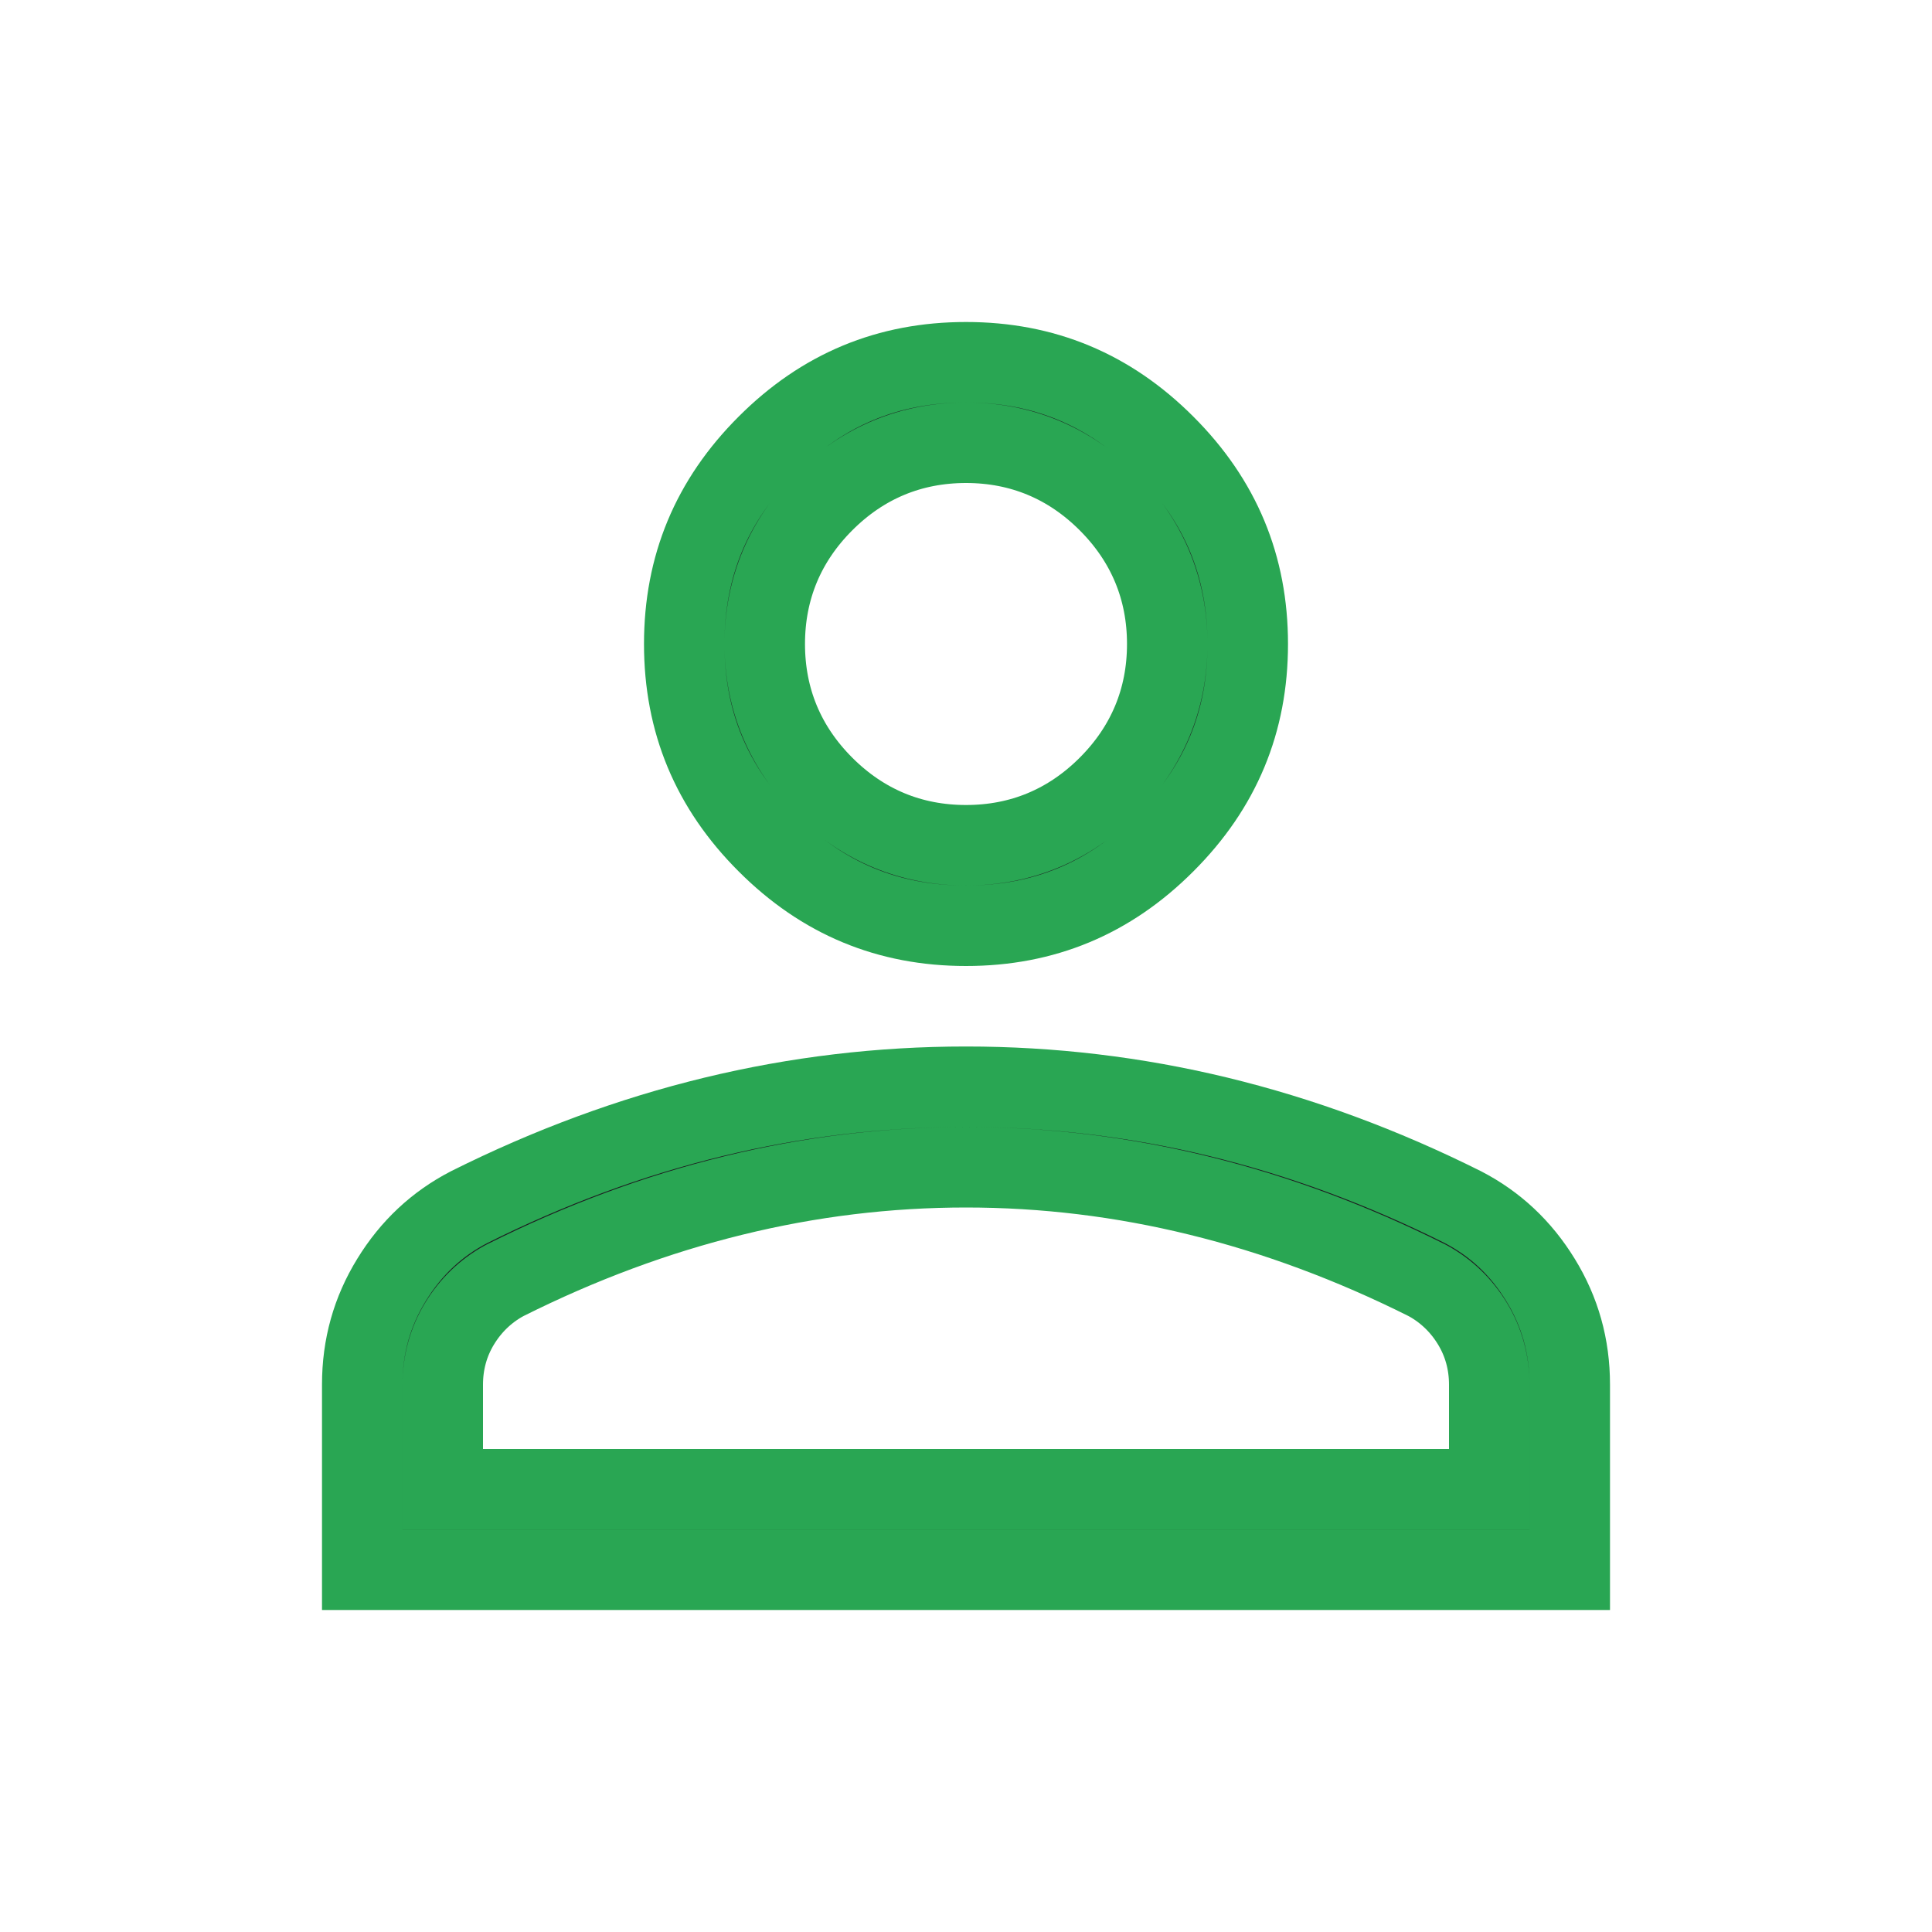 <svg width="24" height="24" viewBox="0 0 24 24" fill="none" xmlns="http://www.w3.org/2000/svg">
<path d="M5.5 18V18.5H6H18H18.5V18V17.2C18.5 16.929 18.431 16.671 18.289 16.439C18.154 16.218 17.97 16.039 17.743 15.913L17.733 15.908L17.724 15.903C16.793 15.437 15.849 15.086 14.894 14.852C13.939 14.617 12.974 14.5 12 14.5C11.026 14.5 10.061 14.617 9.106 14.852C8.151 15.086 7.207 15.437 6.276 15.903L6.267 15.908L6.257 15.913C6.03 16.039 5.846 16.218 5.711 16.439C5.569 16.671 5.5 16.929 5.5 17.2V18ZM12 11.5C11.034 11.5 10.219 11.162 9.529 10.471C8.838 9.781 8.5 8.966 8.5 8C8.5 7.034 8.838 6.219 9.529 5.529C10.219 4.838 11.034 4.5 12 4.5C12.966 4.5 13.781 4.838 14.471 5.529C15.162 6.219 15.5 7.034 15.5 8C15.5 8.966 15.162 9.781 14.471 10.471C13.781 11.162 12.966 11.5 12 11.5ZM4.5 19.5V17.2C4.5 16.724 4.621 16.294 4.864 15.899C5.108 15.501 5.428 15.203 5.827 14.996C6.827 14.496 7.841 14.122 8.868 13.873C9.896 13.624 10.94 13.5 12 13.5C13.06 13.5 14.104 13.624 15.132 13.873C16.159 14.122 17.173 14.496 18.173 14.996C18.572 15.203 18.892 15.501 19.136 15.899C19.379 16.294 19.5 16.724 19.5 17.2V19.5H4.5ZM12 10.5C12.684 10.5 13.281 10.251 13.766 9.766C14.251 9.281 14.5 8.684 14.5 8C14.5 7.316 14.251 6.719 13.766 6.234C13.281 5.749 12.684 5.5 12 5.5C11.316 5.5 10.719 5.749 10.234 6.234C9.749 6.719 9.5 7.316 9.5 8C9.5 8.684 9.749 9.281 10.234 9.766C10.719 10.251 11.316 10.5 12 10.5Z" fill="#1D1B20" stroke="#29A653"/>
</svg>
